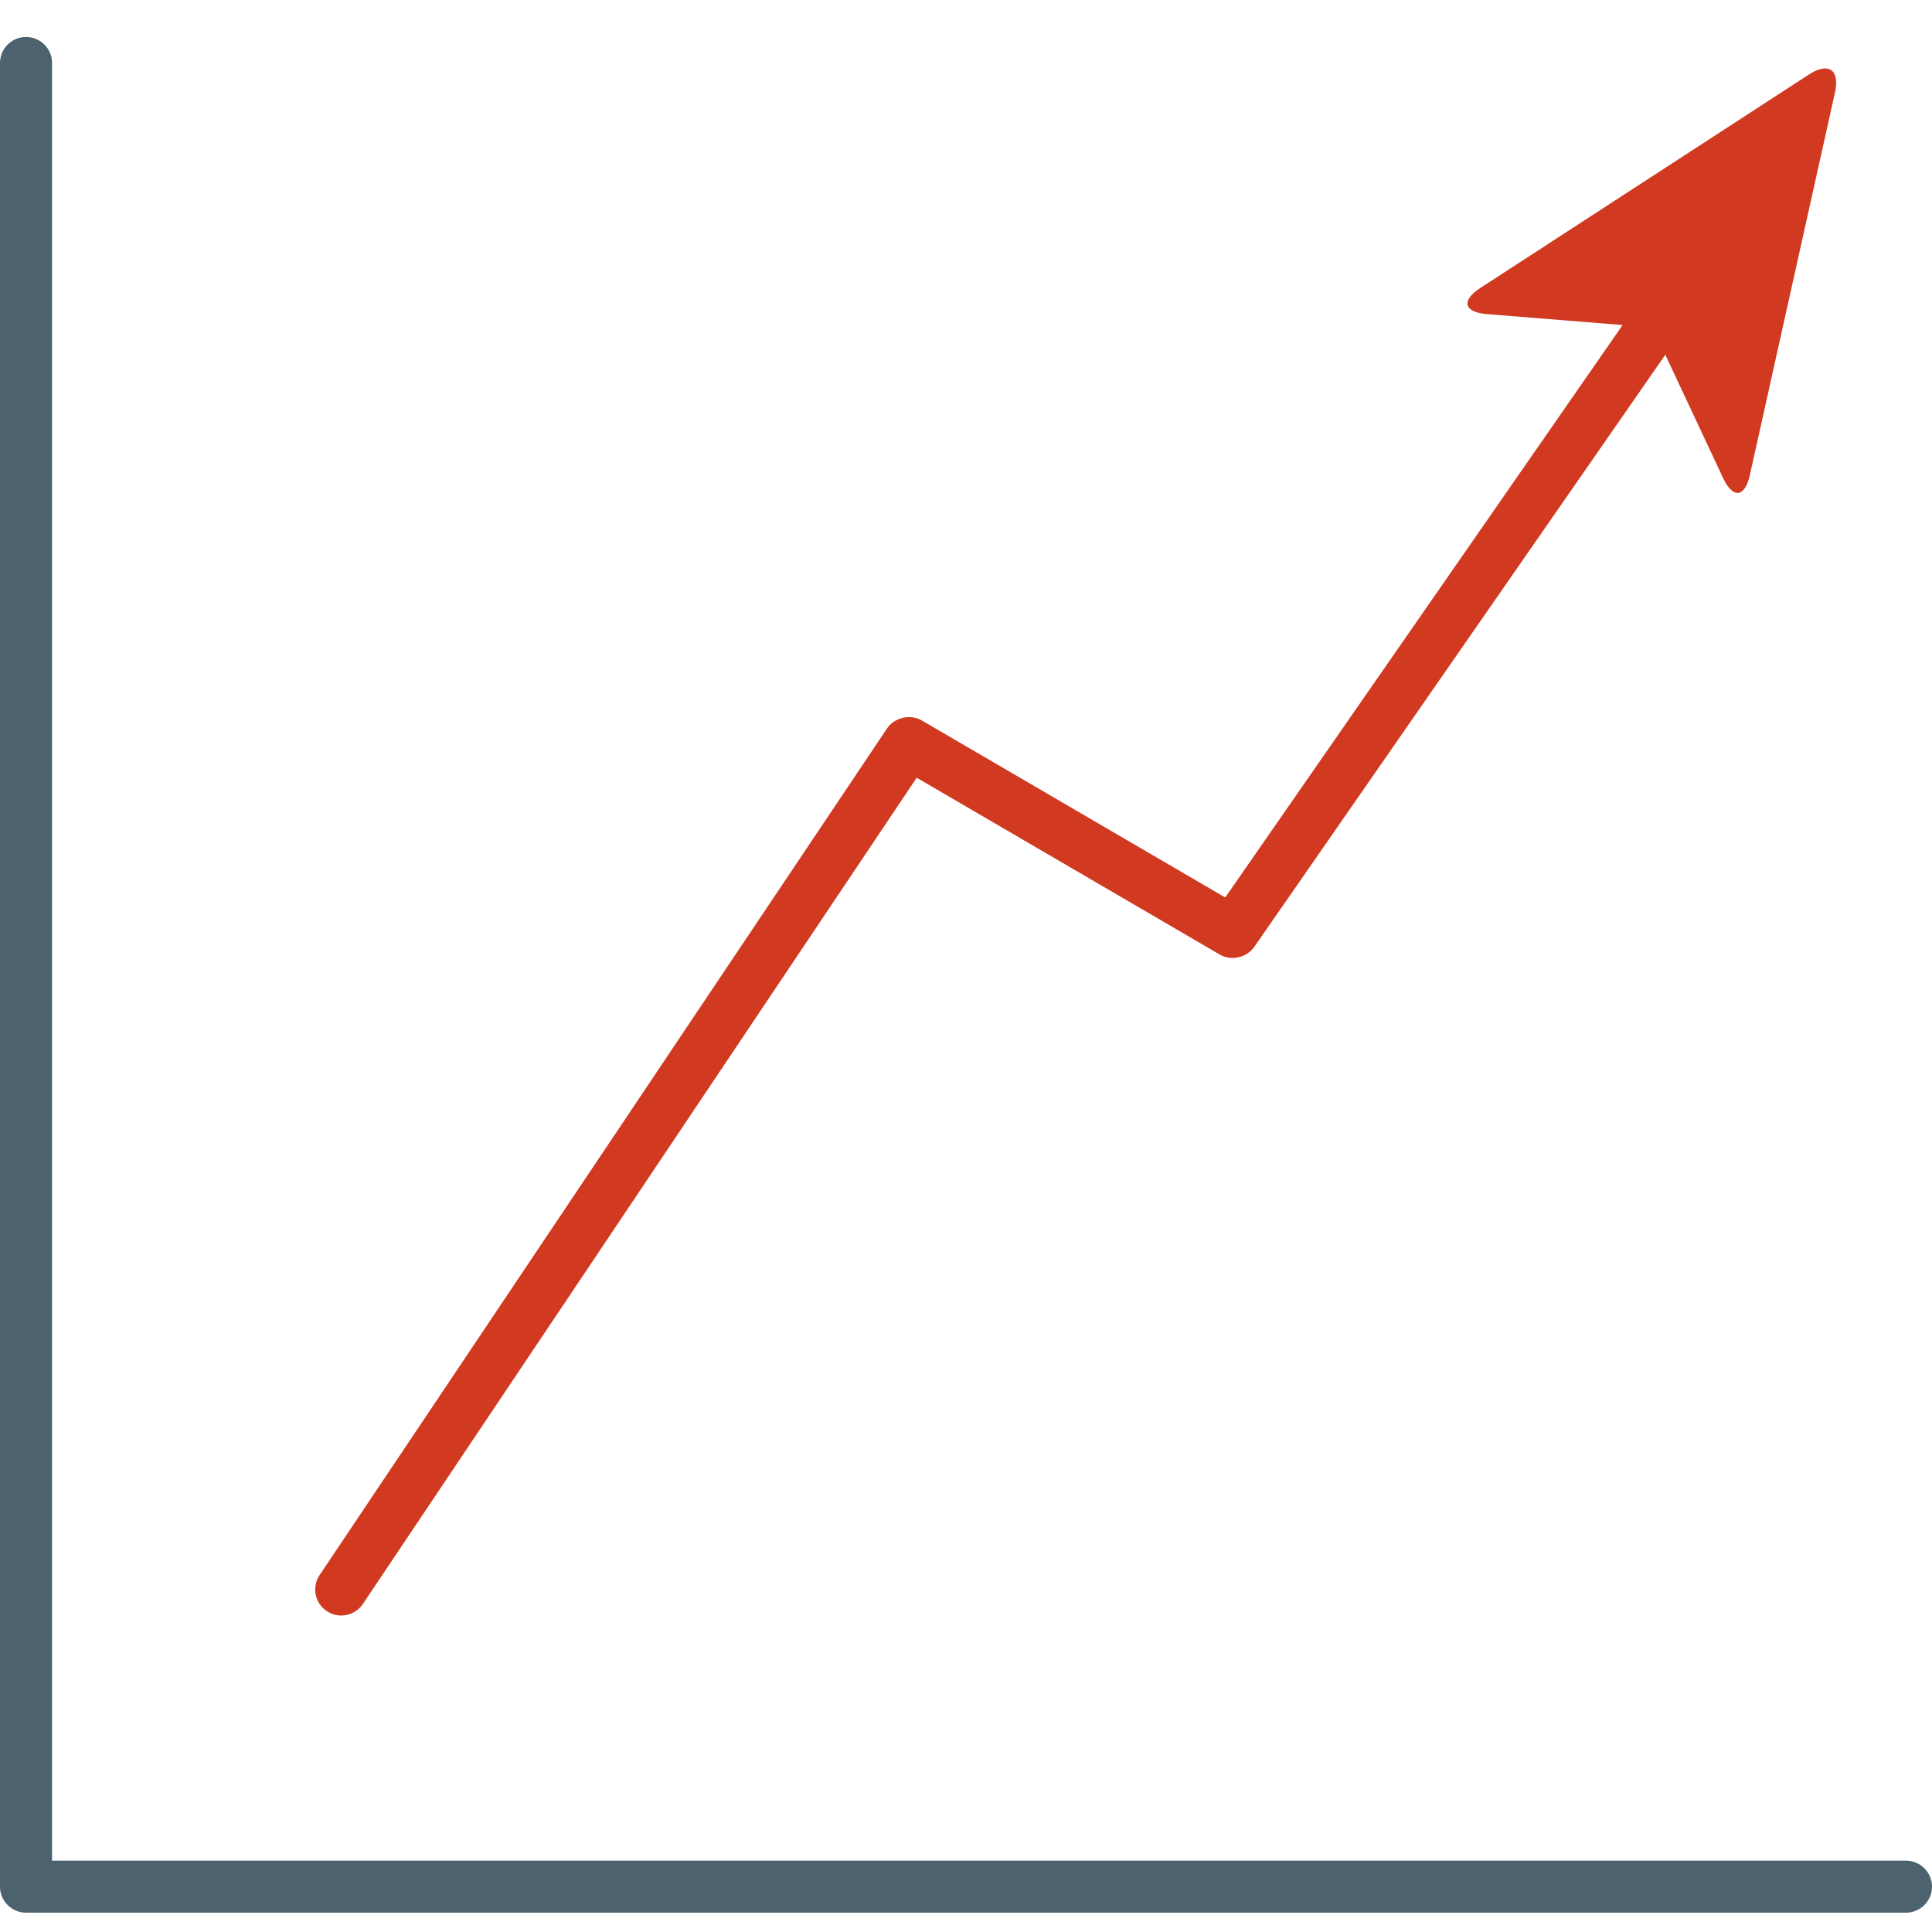 <?xml version="1.0" encoding="utf-8"?>
<!DOCTYPE svg PUBLIC "-//W3C//DTD SVG 1.1//EN" "http://www.w3.org/Graphics/SVG/1.1/DTD/svg11.dtd">
<svg version="1.1" id="uptrend" xmlns="http://www.w3.org/2000/svg" xmlns:xlink="http://www.w3.org/1999/xlink" x="100%" y="100%"
	 width="100%" height="100%" viewBox="0 0 100 100" enable-background="new 0 0 100 100" xml:space="preserve">
<g>
	<path fill="#4C626E" d="M98.652,96.307H2.694V3.261c0-0.744-0.603-1.347-1.347-1.347S0,2.518,0,3.261v94.391
		C0,98.396,0.604,99,1.348,99h97.305c0.744,0,1.348-0.604,1.348-1.348C100,96.91,99.396,96.307,98.652,96.307z"/>
	<path fill="#D13920" d="M45.913,37.704L16.546,81.521c-0.2,0.299-0.273,0.656-0.205,1.01s0.271,0.66,0.573,0.86
		c0.224,0.149,0.483,0.227,0.748,0.227c0.453,0,0.873-0.222,1.121-0.597l28.665-42.766l15.684,9.151
		c0.588,0.347,1.396,0.166,1.787-0.394l21.277-30.651l2.992,6.386c0.504,1.077,1.123,1.011,1.383-0.151L94.98,4.778
		c0.26-1.162-0.34-1.578-1.338-0.929L76.615,14.91c-0.998,0.649-0.844,1.252,0.342,1.347l7.029,0.567L63.418,46.453l-15.705-9.162
		C47.112,36.945,46.297,37.135,45.913,37.704z"/>
</g>
</svg>
